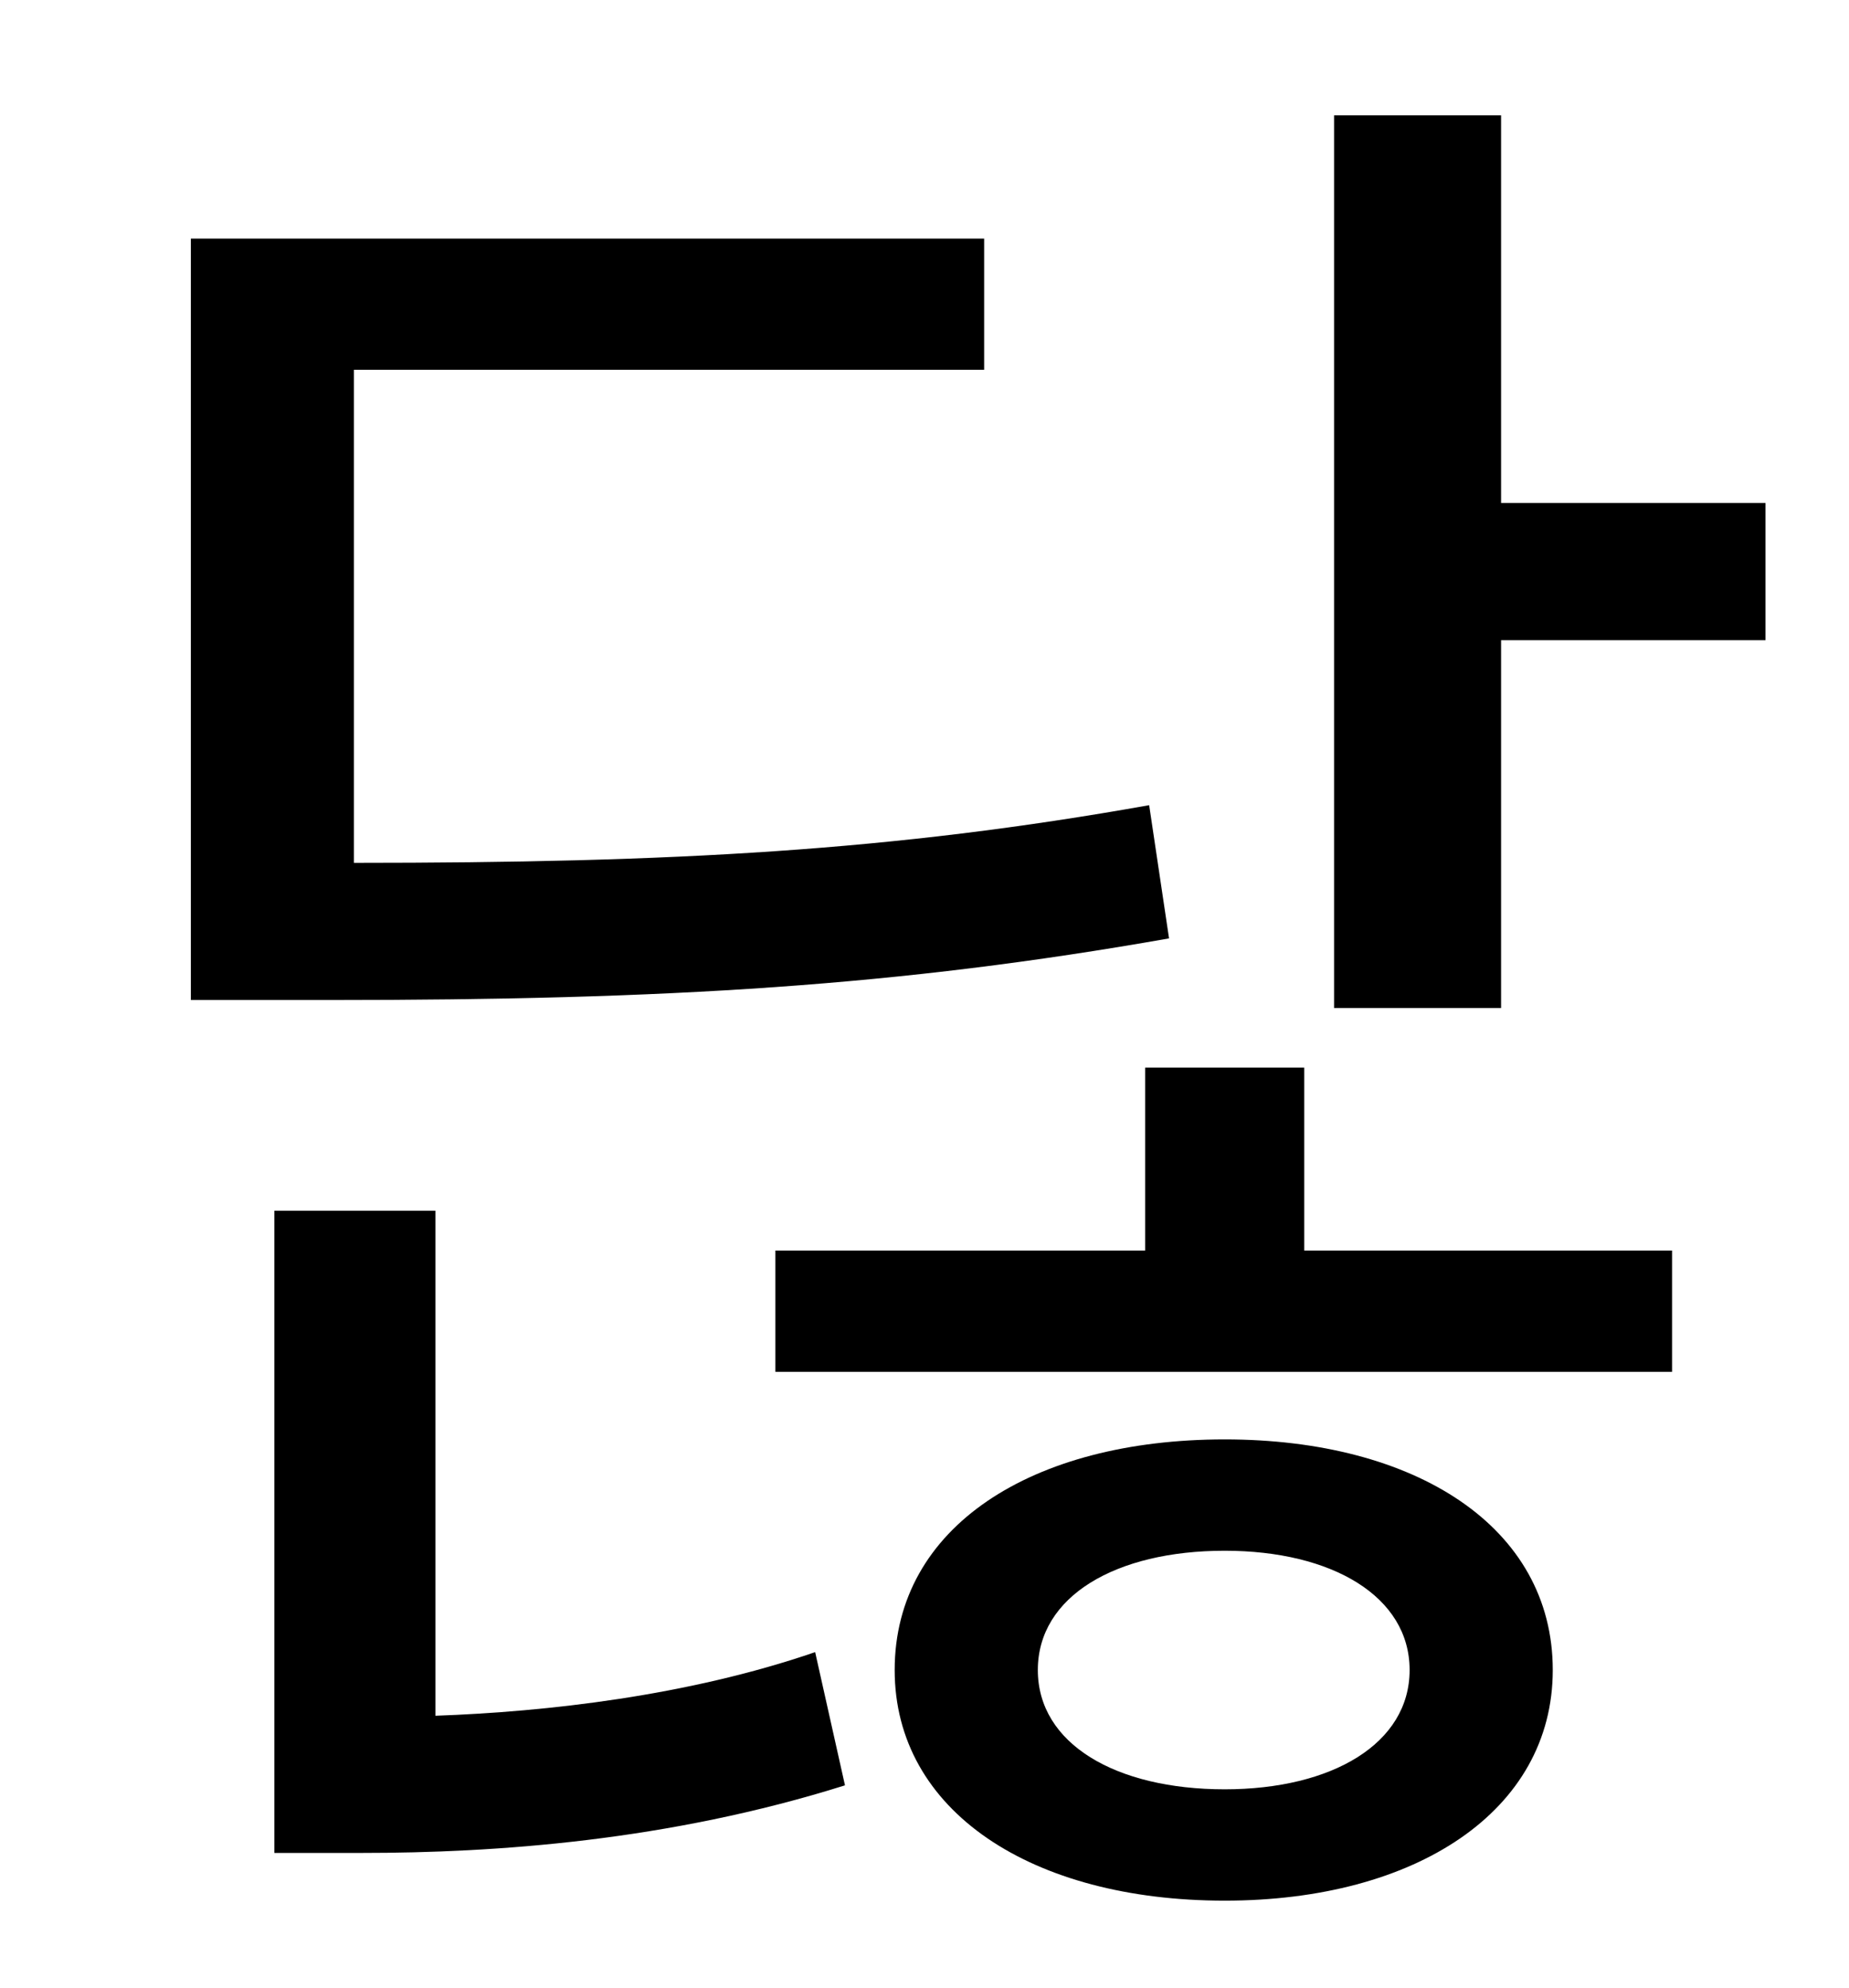 <?xml version="1.0" standalone="no"?>
<!DOCTYPE svg PUBLIC "-//W3C//DTD SVG 1.1//EN" "http://www.w3.org/Graphics/SVG/1.1/DTD/svg11.dtd" >
<svg xmlns="http://www.w3.org/2000/svg" xmlns:xlink="http://www.w3.org/1999/xlink" version="1.1" viewBox="-10 0 930 1000">
   <path fill="currentColor"
d="M568 405l10 67c-136 24 -252 31 -422 31h-70v-383h399v66h-317v248c161 0 271 -6 400 -29zM209 609v254c56 -2 127 -10 191 -32l15 67c-89 28 -176 34 -243 34h-44v-323h81zM606 900c54 0 93 -23 93 -60s-39 -60 -93 -60c-55 0 -94 23 -94 60s39 60 94 60zM606 724
c96 0 165 44 165 116c0 71 -69 116 -165 116c-97 0 -166 -45 -166 -116c0 -72 69 -116 166 -116zM646 537v92h185v61h-451v-61h186v-92h80zM745 253h133v69h-133v185h-84v-449h84v195z" />
</svg>
